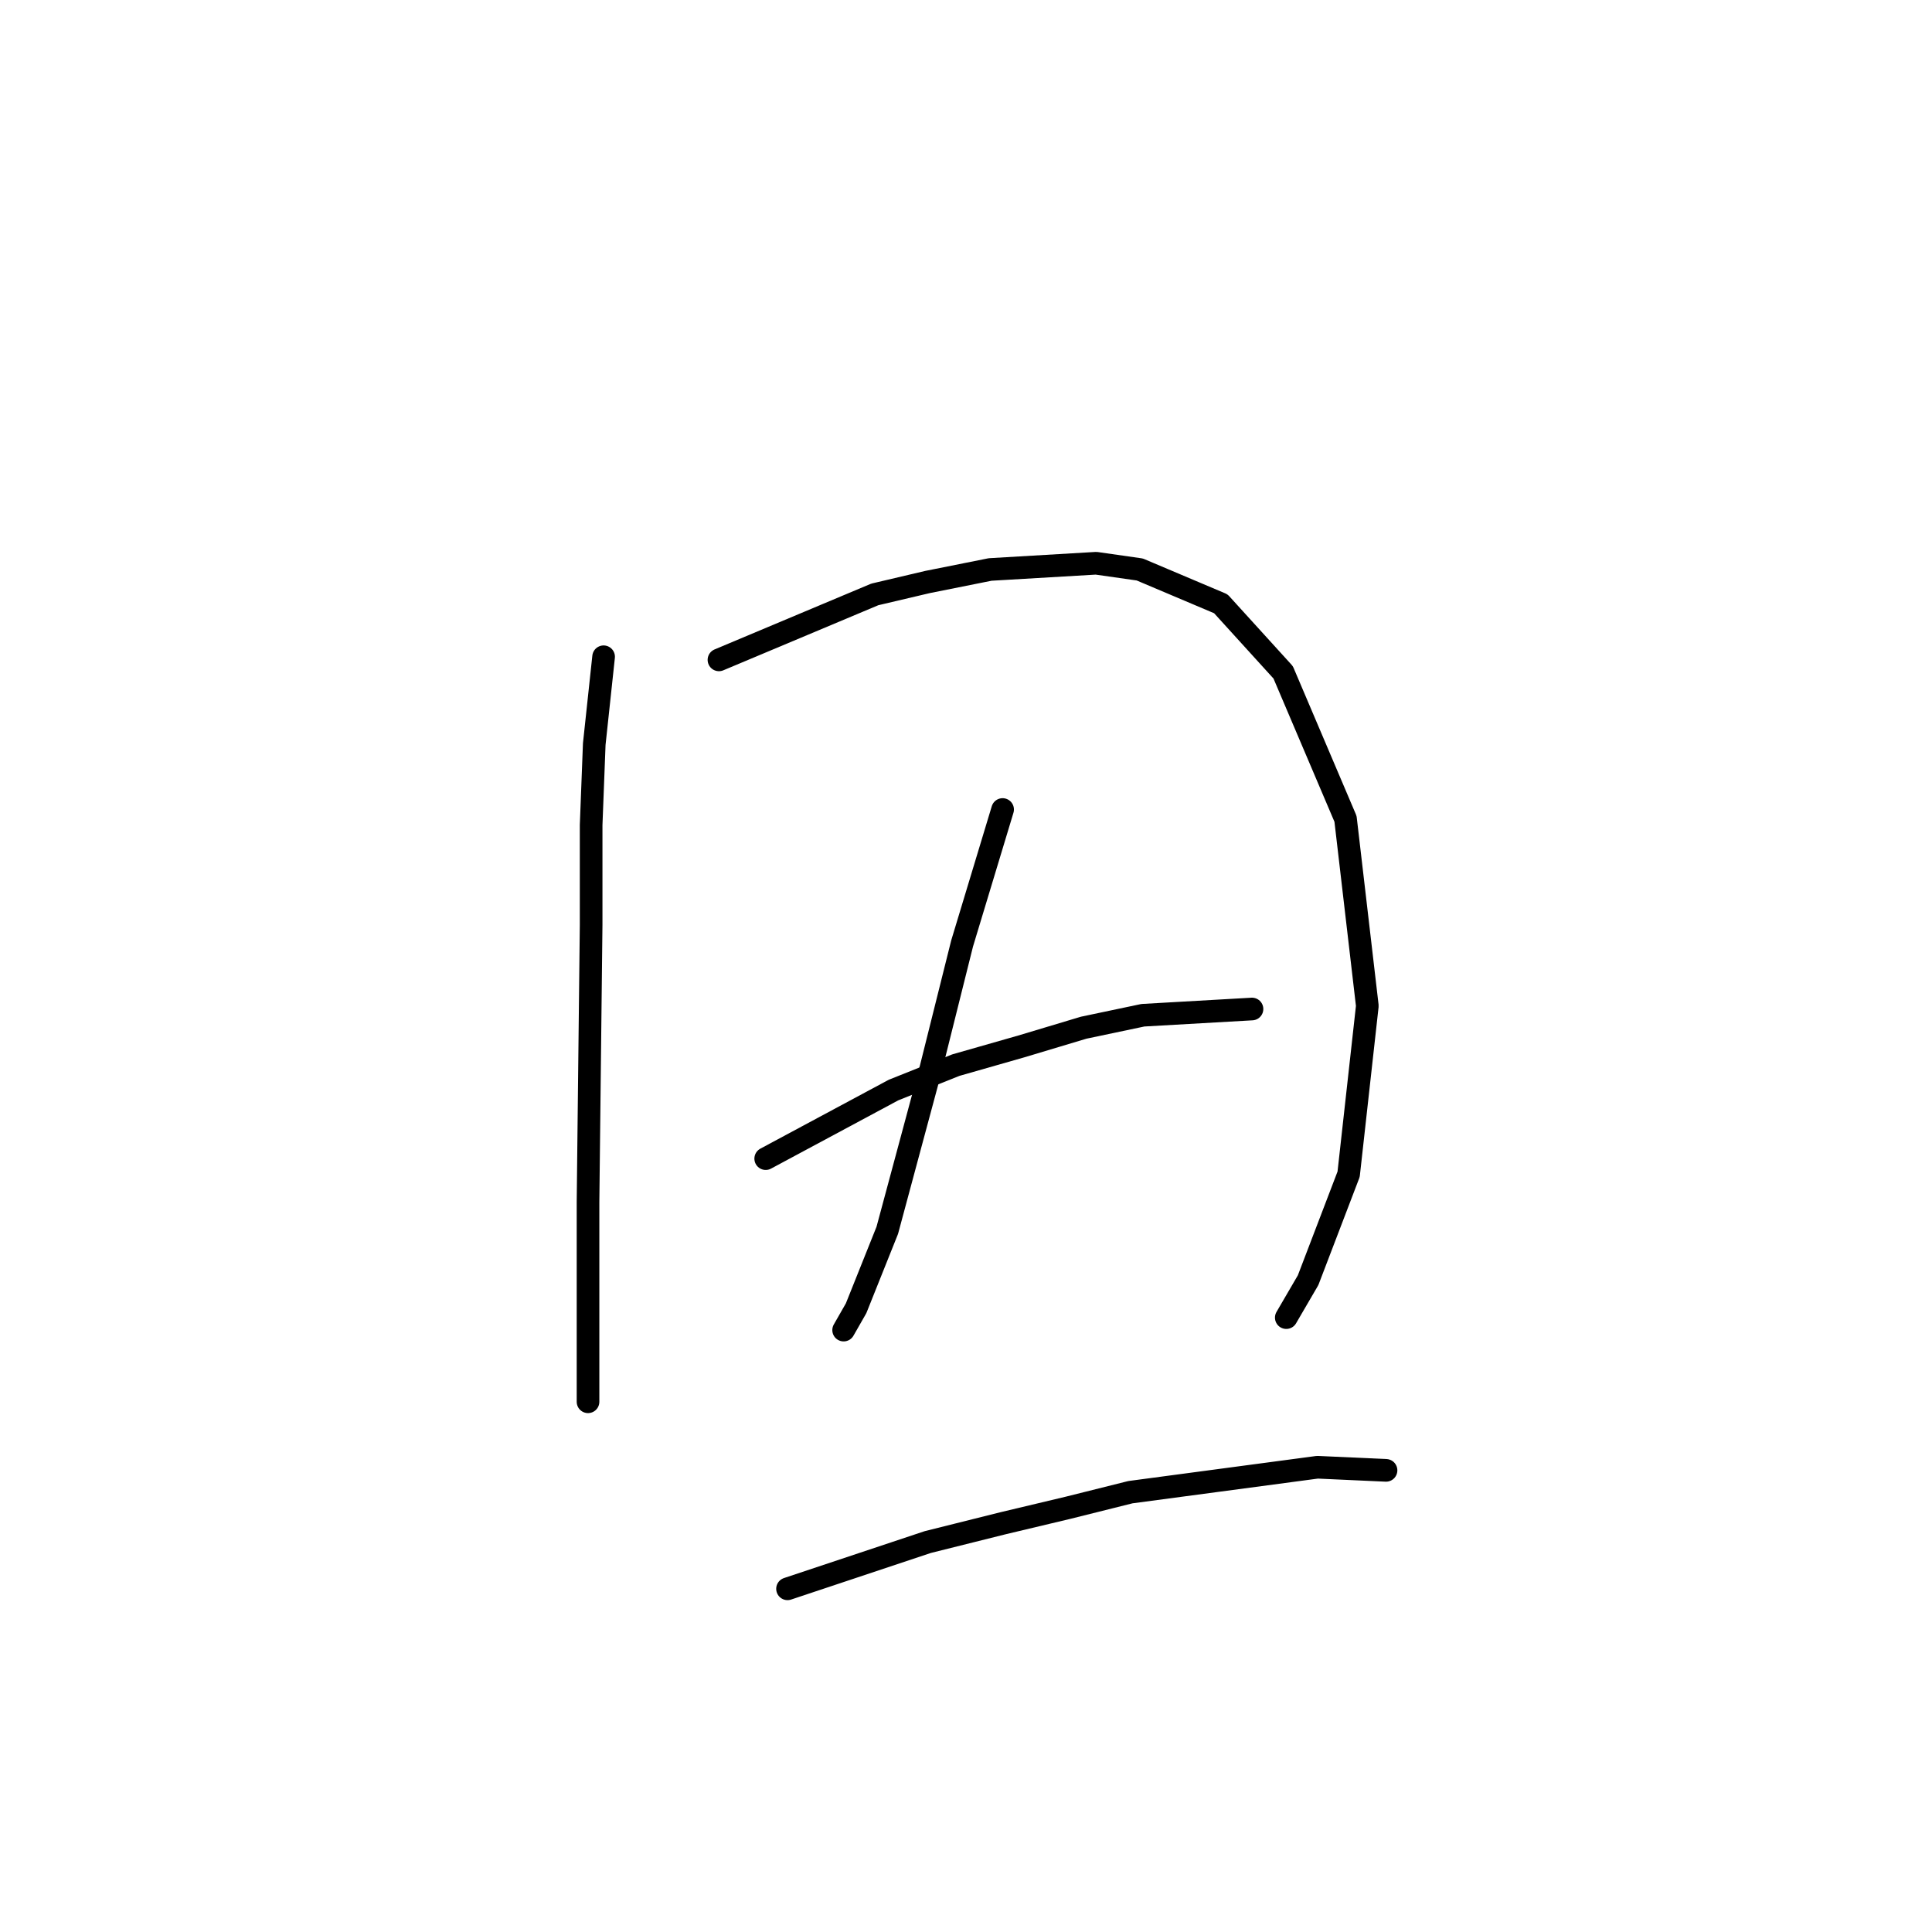<?xml version="1.0" standalone="no"?>
    <svg width="256" height="256" xmlns="http://www.w3.org/2000/svg" version="1.1">
    <polyline stroke="black" stroke-width="3" stroke-linecap="round" fill="transparent" stroke-linejoin="round" points="79.981 87.024 78.742 98.59 78.329 109.329 78.329 122.547 77.916 159.308 77.916 174.591 77.916 182.852 77.916 185.743 77.916 185.743 " />
        <polyline stroke="black" stroke-width="3" stroke-linecap="round" fill="transparent" stroke-linejoin="round" points="95.264 87.437 115.916 78.763 122.938 77.111 131.199 75.459 145.243 74.633 151.026 75.459 161.765 80.003 170.026 89.09 178.287 108.503 181.178 133.286 178.7 155.591 173.33 169.634 170.439 174.591 170.439 174.591 " />
        <polyline stroke="black" stroke-width="3" stroke-linecap="round" fill="transparent" stroke-linejoin="round" points="132.851 107.264 127.482 125.025 125.417 133.286 123.351 141.547 117.569 163.026 113.438 173.352 111.786 176.243 111.786 176.243 " />
        <polyline stroke="black" stroke-width="3" stroke-linecap="round" fill="transparent" stroke-linejoin="round" points="101.46 153.525 118.395 144.438 126.656 141.134 135.33 138.656 143.591 136.177 151.439 134.525 165.895 133.699 165.895 133.699 " />
        <polyline stroke="black" stroke-width="3" stroke-linecap="round" fill="transparent" stroke-linejoin="round" points="104.351 210.526 122.938 204.331 132.851 201.852 141.525 199.787 149.786 197.722 174.569 194.417 183.657 194.83 183.657 194.83 " />
        </svg>